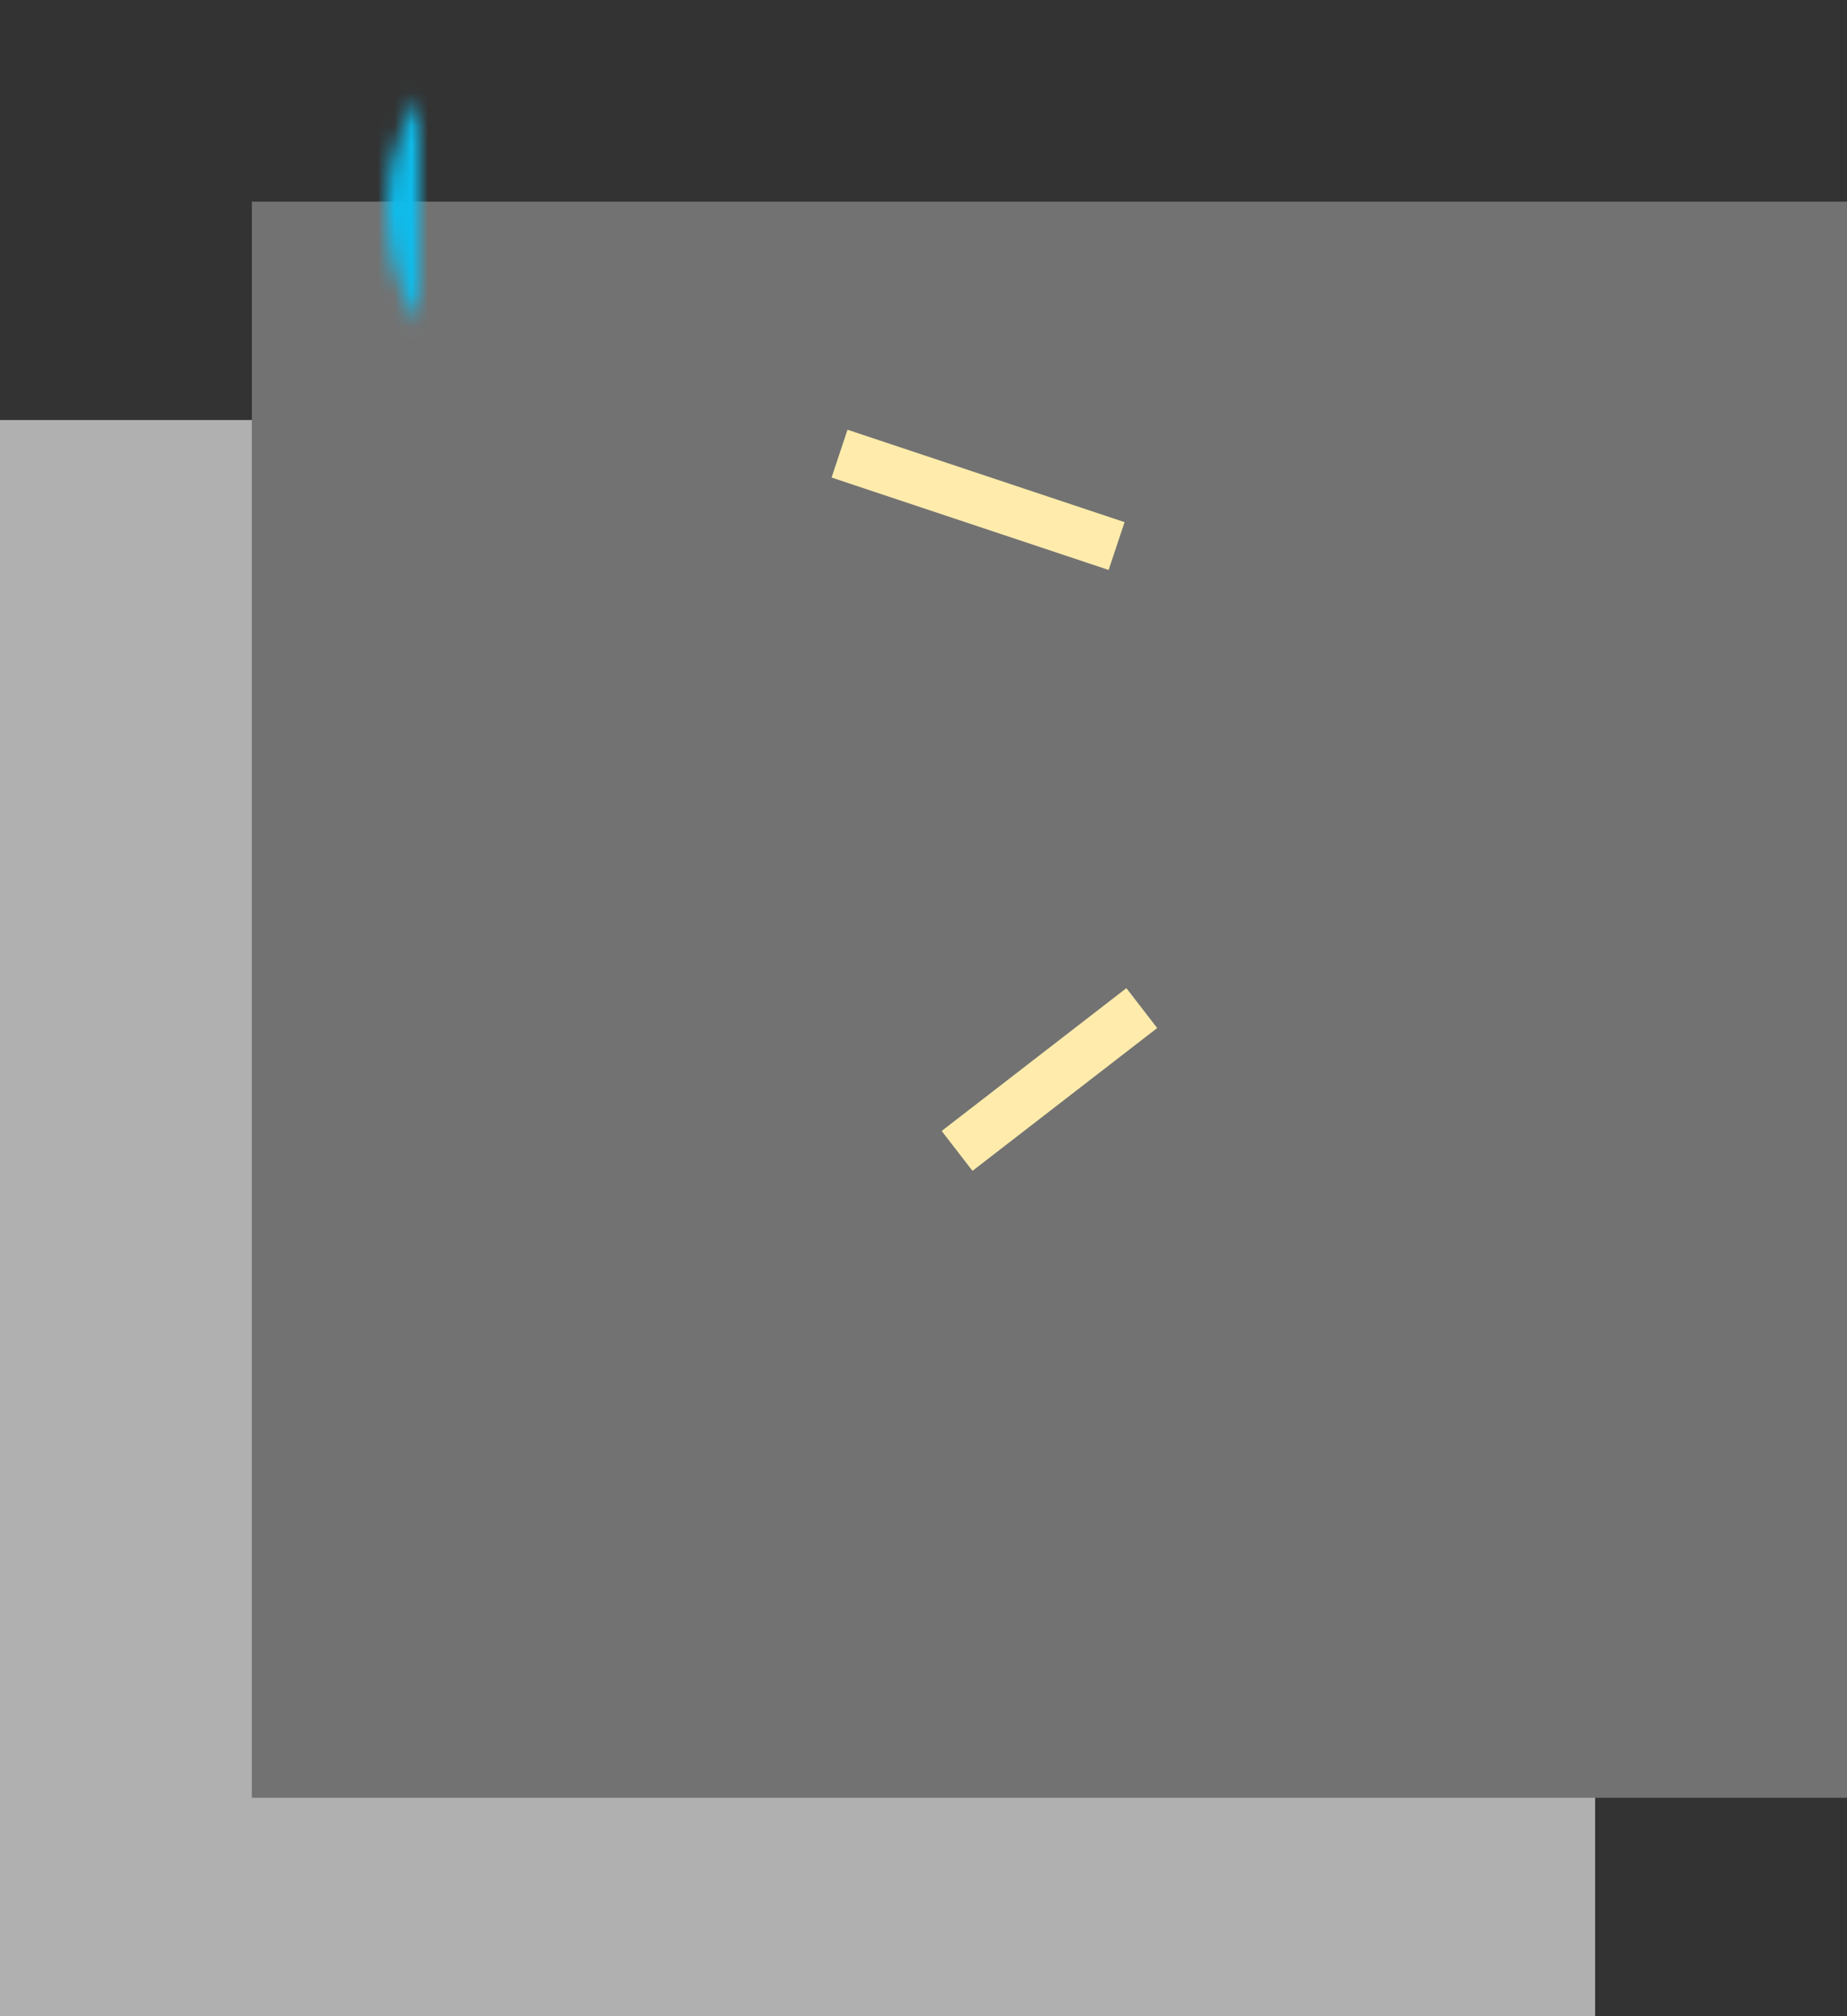 <svg xmlns="http://www.w3.org/2000/svg" width="110" height="120" viewBox="0 0 110 120" xmlns:xlink="http://www.w3.org/1999/xlink">
  <rect x="0" y="0" width="110" height="120" fill="#333333" stroke="none"/>
  <defs>
    <circle id="a" cx="35.5" cy="12.5" r="12.5"/>
    <mask id="d" width="25" height="25" x="0" y="0" fill="white">
      <use xlink:href="#a"/>
    </mask>
    <circle id="b" cx="82.5" cy="47.5" r="12.5"/>
    <mask id="e" width="25" height="25" x="0" y="0" fill="white">
      <use xlink:href="#b"/>
    </mask>
    <circle id="c" cx="43.5" cy="82.5" r="12.5"/>
    <mask id="f" width="25" height="25" x="0" y="0" fill="white">
      <use xlink:href="#c"/>
    </mask>
  </defs>
  <g fill="none" fill-rule="evenodd">
    <rect width="95" height="95" y="25" fill="#B0B0B0"/>
    <rect width="95" height="95" x="15" y="12" fill="#727272"/>
    <use stroke="#0EBCEC" stroke-width="10" mask="url(#d)" xlink:href="#a"/>
    <use stroke="#FFD95F" stroke-width="10" mask="url(#e)" xlink:href="#b"/>
    <use stroke="#FFD95F" stroke-width="10" mask="url(#f)" xlink:href="#c"/>
    <path stroke="#FFECAC" stroke-width="3" d="M50 27L66.5 32.5M57 68.5L68 60"/>
  </g>
</svg>
